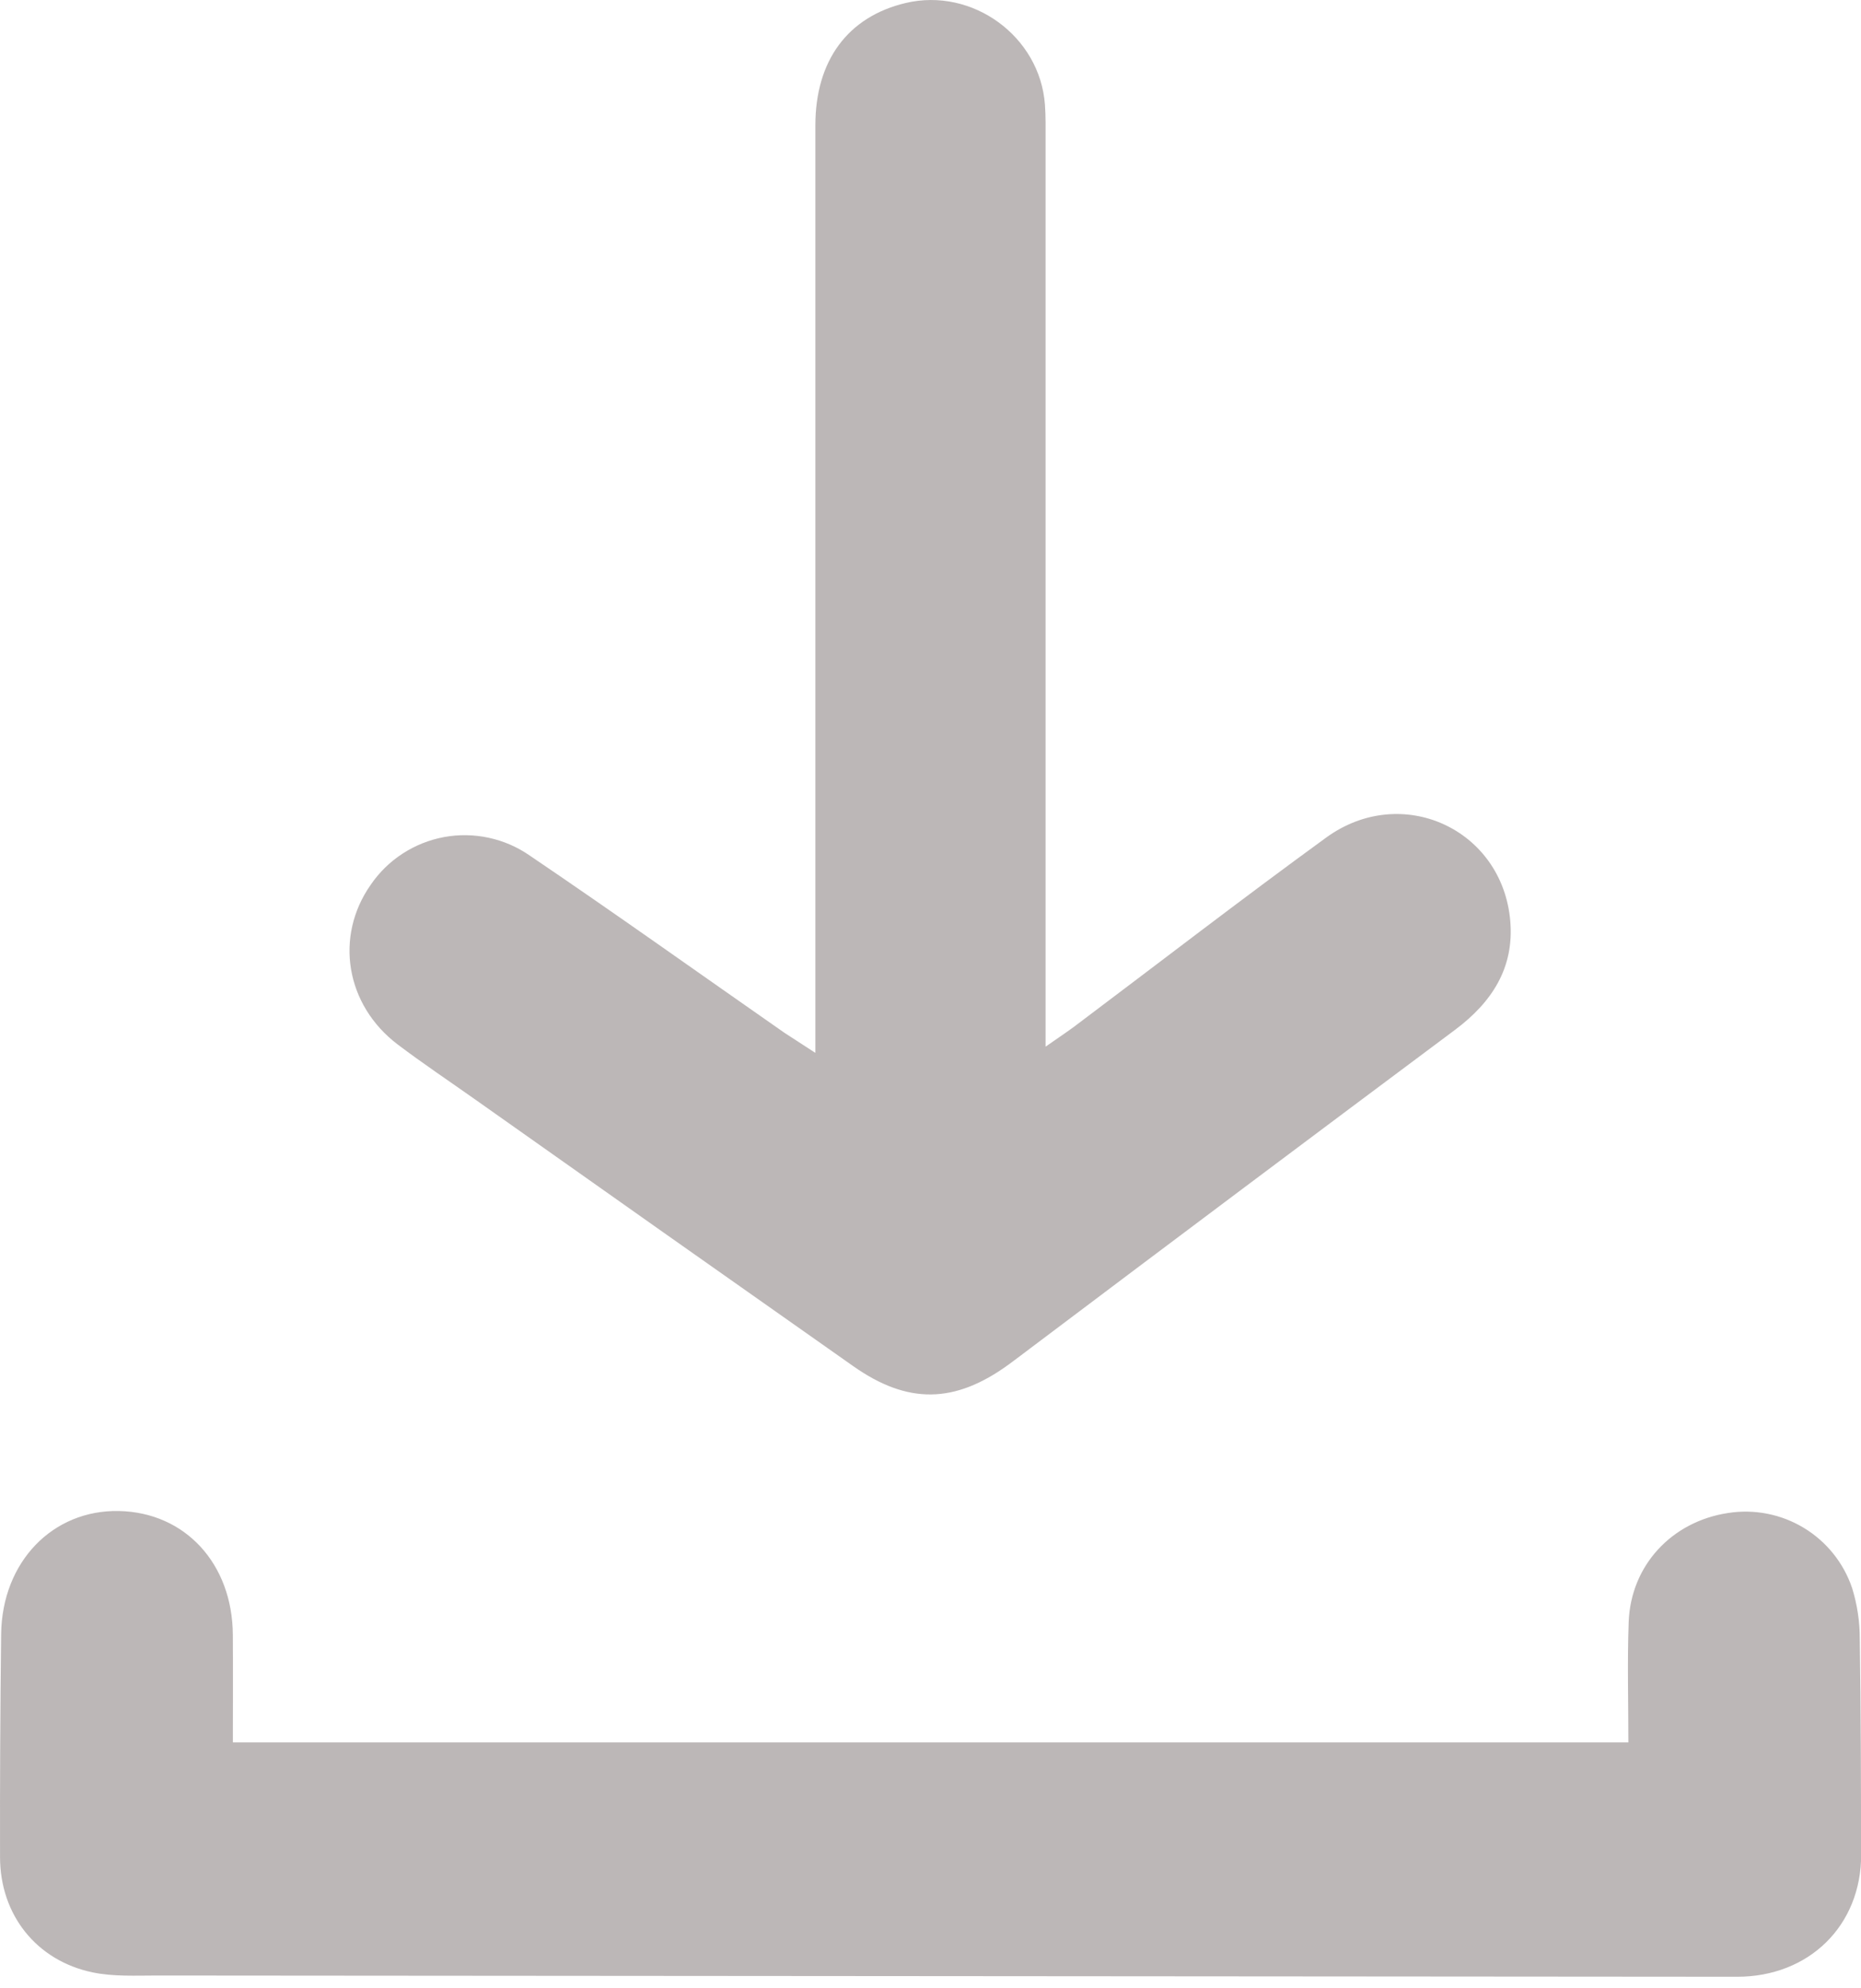 <svg width="44" height="47" viewBox="0 0 44 47" fill="none" xmlns="http://www.w3.org/2000/svg">
<path d="M19.278 24.888V24.016C19.278 17 19.278 9.982 19.278 2.965C19.278 1.428 20.048 0.396 21.408 0.072C22.989 -0.306 24.589 0.858 24.706 2.477C24.726 2.755 24.721 3.035 24.721 3.314C24.721 10.181 24.721 17.048 24.721 23.914V24.741C25.015 24.534 25.202 24.411 25.382 24.279C27.371 22.784 29.341 21.263 31.353 19.8C33.137 18.501 35.524 19.594 35.708 21.775C35.801 22.879 35.274 23.691 34.402 24.343C31.05 26.844 27.703 29.352 24.361 31.87C24.19 31.999 24.019 32.13 23.846 32.256C22.573 33.181 21.461 33.199 20.176 32.295C17.194 30.198 14.214 28.096 11.237 25.991C10.624 25.558 9.999 25.14 9.401 24.688C8.171 23.755 7.906 22.138 8.765 20.914C8.965 20.621 9.222 20.37 9.52 20.177C9.818 19.983 10.151 19.851 10.501 19.786C10.85 19.722 11.209 19.728 11.556 19.803C11.903 19.878 12.232 20.02 12.524 20.223C14.549 21.593 16.539 23.014 18.545 24.412C18.752 24.55 18.965 24.681 19.278 24.888Z" fill="#BCB7B7"/>
<path d="M5.506 41.186H38.5C38.5 40.218 38.473 39.279 38.507 38.345C38.555 37.006 39.522 35.966 40.856 35.764C41.477 35.666 42.112 35.791 42.649 36.116C43.186 36.441 43.591 36.946 43.791 37.541C43.911 37.93 43.972 38.334 43.971 38.74C43.998 40.435 43.998 42.132 44.004 43.828C44.01 45.524 42.763 46.729 41.068 46.726C28.619 46.715 16.17 46.705 3.722 46.697C3.21 46.697 2.684 46.726 2.19 46.623C0.86 46.346 0.004 45.261 0.001 43.905C-0.003 42.143 0.006 40.383 0.027 38.624C0.049 36.92 1.244 35.686 2.811 35.717C4.378 35.749 5.495 36.963 5.505 38.644C5.511 39.48 5.506 40.313 5.506 41.186Z" fill="#BCB7B7"/>
</svg>
